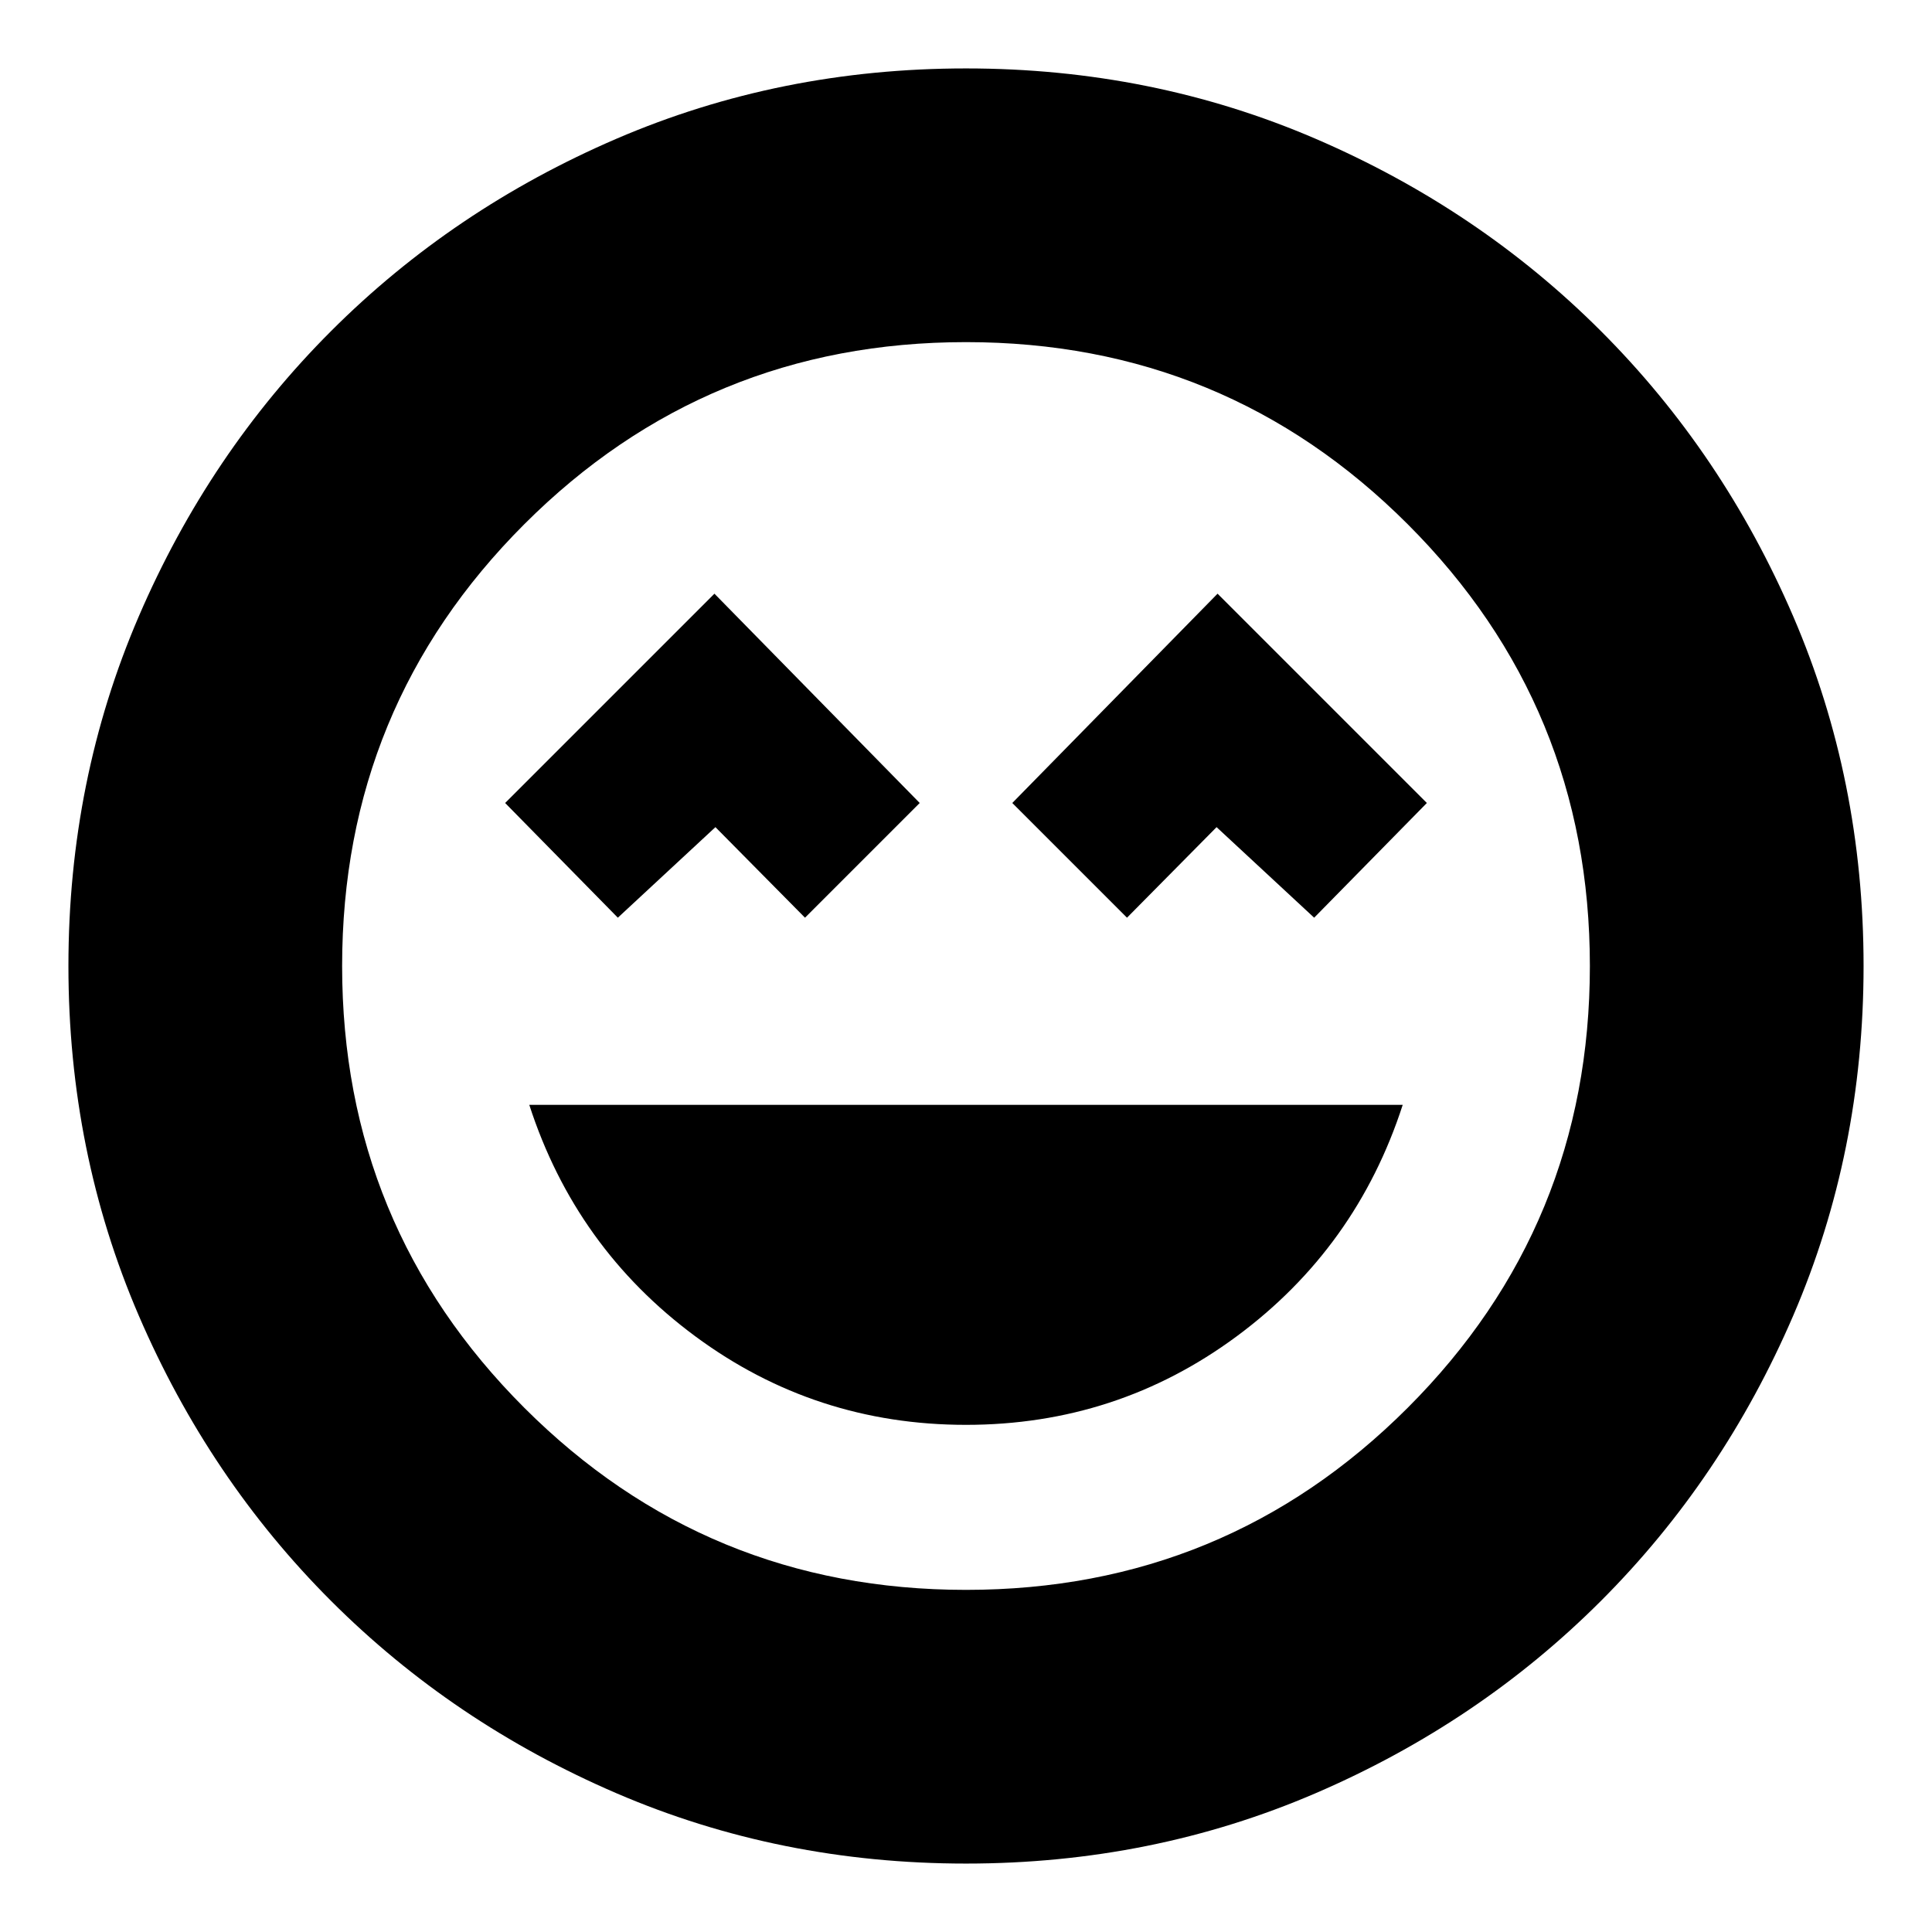 <svg xmlns="http://www.w3.org/2000/svg" height="24" viewBox="0 -960 960 960" width="24"><path d="M480-252q75.04 0 134.52-44Q674-340 697-411H263q23 71 82.48 115 59.48 44 134.52 44ZM307-504l48.49-45L400-504l57-57-102-104-104 104 56 57Zm253 0 44.51-45L653-504l56-57-104-104-102 104 57 57ZM480-34q-92.49 0-173.68-34.94-81.19-34.95-141.81-95.57-60.62-60.62-95.57-141.81Q34-387.51 34-480q0-92.49 34.94-173.68 34.95-81.19 95.57-141.81 60.62-60.62 141.81-95.57Q387.51-926 480-926q92.49 0 173.68 34.94 81.19 34.95 141.81 95.57 60.62 60.62 95.57 141.81Q926-572.49 926-480q0 92.49-34.94 173.68-34.95 81.19-95.57 141.81-60.62 60.62-141.81 95.57Q572.49-34 480-34Zm0-446Zm0 310q129 0 219.5-90.5T790-480q0-129-90.5-219.5T480-790q-129 0-219.5 90.5T170-480q0 129 90.5 219.5T480-170Z"/></svg>
